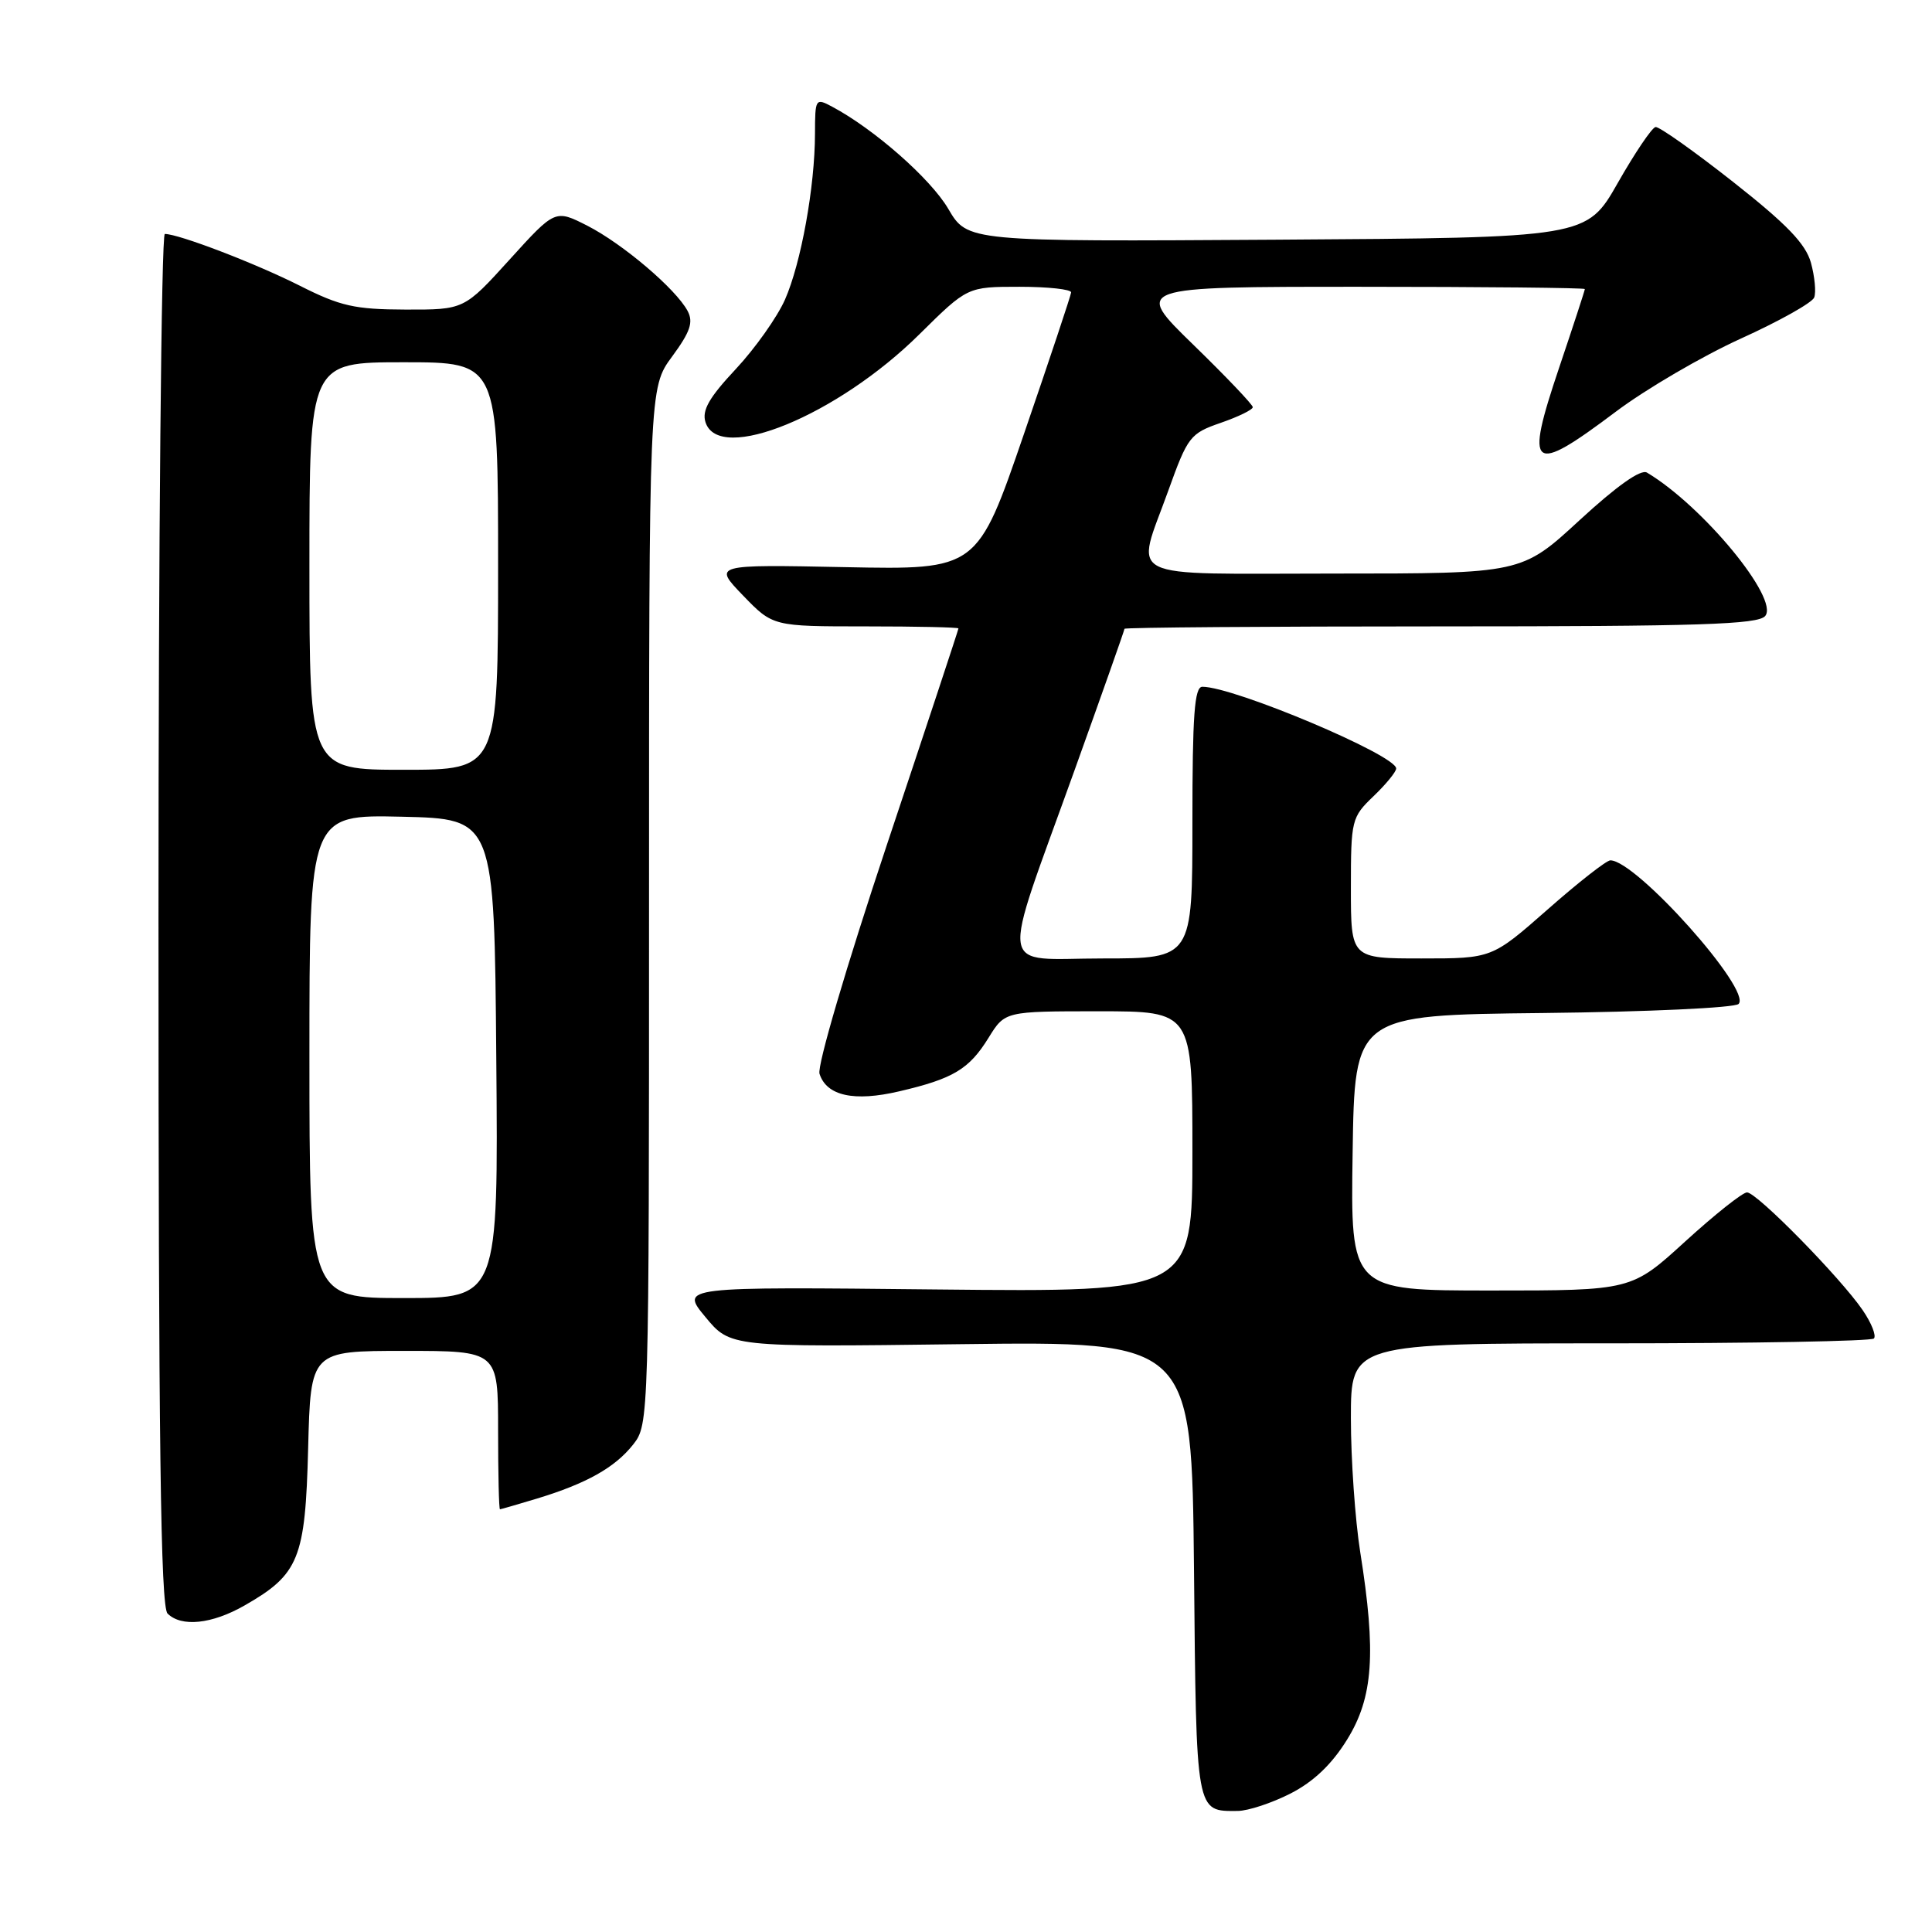 <?xml version="1.0" encoding="UTF-8" standalone="no"?>
<!DOCTYPE svg PUBLIC "-//W3C//DTD SVG 1.1//EN" "http://www.w3.org/Graphics/SVG/1.1/DTD/svg11.dtd" >
<svg xmlns="http://www.w3.org/2000/svg" xmlns:xlink="http://www.w3.org/1999/xlink" version="1.1" viewBox="0 0 256 256">
 <g >
 <path fill="currentColor"
d=" M 171.00 237.65 C 174.05 236.09 176.47 233.79 178.50 230.50 C 181.96 224.92 182.37 219.06 180.24 205.68 C 179.56 201.38 179.00 193.39 179.00 187.93 C 179.00 178.00 179.00 178.00 213.33 178.00 C 232.22 178.00 247.95 177.71 248.30 177.36 C 248.65 177.01 247.99 175.32 246.82 173.61 C 243.87 169.29 232.79 158.00 231.49 158.00 C 230.90 158.00 227.22 160.93 223.30 164.50 C 216.18 171.00 216.18 171.00 197.57 171.00 C 178.95 171.00 178.95 171.00 179.23 152.75 C 179.50 134.50 179.50 134.50 204.47 134.23 C 218.28 134.08 229.86 133.54 230.37 133.03 C 232.18 131.22 216.80 114.00 213.38 114.00 C 212.87 114.00 209.14 116.92 205.08 120.50 C 197.69 127.00 197.69 127.00 188.35 127.00 C 179.00 127.00 179.00 127.00 179.00 117.69 C 179.00 108.64 179.09 108.29 182.00 105.50 C 183.65 103.92 185.00 102.27 185.00 101.83 C 185.00 100.06 163.51 91.00 159.32 91.00 C 158.27 91.00 158.00 94.72 158.00 109.00 C 158.00 127.00 158.00 127.00 146.11 127.00 C 132.04 127.00 132.45 129.71 142.38 102.07 C 146.02 91.93 149.00 83.50 149.00 83.32 C 149.00 83.14 167.84 83.00 190.88 83.00 C 225.20 83.00 232.96 82.75 233.90 81.62 C 235.78 79.35 225.64 67.04 218.23 62.62 C 217.42 62.13 214.24 64.38 209.30 68.93 C 201.63 76.00 201.63 76.00 176.81 76.00 C 148.25 76.00 150.47 77.11 154.81 65.00 C 157.38 57.85 157.70 57.43 161.75 56.03 C 164.09 55.22 166.00 54.29 166.00 53.95 C 166.00 53.62 162.45 49.89 158.11 45.67 C 150.23 38.00 150.23 38.00 180.11 38.00 C 196.55 38.00 210.00 38.14 210.00 38.30 C 210.00 38.47 208.47 43.16 206.59 48.73 C 202.00 62.35 202.86 63.01 214.12 54.54 C 218.11 51.54 225.55 47.20 230.64 44.88 C 235.74 42.57 240.13 40.11 240.39 39.42 C 240.66 38.72 240.46 36.65 239.96 34.82 C 239.26 32.30 236.76 29.71 229.64 24.10 C 224.47 20.03 219.85 16.76 219.37 16.83 C 218.89 16.91 216.64 20.24 214.37 24.23 C 210.23 31.50 210.23 31.50 169.22 31.76 C 128.20 32.02 128.20 32.02 125.65 27.67 C 123.32 23.69 115.82 17.09 110.25 14.13 C 108.06 12.96 108.00 13.06 107.99 17.71 C 107.98 24.74 106.14 34.89 104.01 39.71 C 102.98 42.03 100.05 46.17 97.49 48.91 C 93.95 52.69 92.99 54.38 93.48 55.94 C 95.25 61.51 110.98 55.04 121.84 44.28 C 128.19 38.00 128.19 38.00 135.09 38.00 C 138.89 38.00 141.97 38.34 141.93 38.75 C 141.89 39.16 139.08 47.60 135.68 57.50 C 129.50 75.50 129.50 75.50 112.00 75.15 C 94.50 74.80 94.50 74.80 98.45 78.90 C 102.41 83.00 102.41 83.00 114.70 83.00 C 121.47 83.00 127.00 83.12 127.00 83.27 C 127.00 83.42 122.73 96.34 117.50 111.99 C 112.14 128.06 108.26 141.24 108.59 142.28 C 109.52 145.21 113.17 146.01 119.14 144.61 C 126.32 142.94 128.42 141.67 130.99 137.51 C 133.16 134.00 133.16 134.00 145.58 134.00 C 158.00 134.00 158.00 134.00 158.00 152.61 C 158.00 171.21 158.00 171.21 124.08 170.86 C 90.15 170.50 90.15 170.50 93.46 174.50 C 96.77 178.50 96.77 178.50 127.34 178.11 C 157.91 177.73 157.91 177.73 158.21 207.90 C 158.52 240.56 158.42 239.99 164.00 239.96 C 165.38 239.95 168.53 238.91 171.00 237.65 Z  M 32.41 212.73 C 39.62 208.61 40.46 206.54 40.83 191.93 C 41.16 179.00 41.16 179.00 53.58 179.00 C 66.00 179.00 66.00 179.00 66.00 189.50 C 66.00 195.28 66.11 200.00 66.25 199.99 C 66.39 199.98 68.59 199.34 71.15 198.57 C 77.73 196.57 81.50 194.45 83.91 191.39 C 85.98 188.75 86.00 188.18 86.00 120.06 C 86.00 51.39 86.00 51.39 89.06 47.24 C 91.47 43.96 91.90 42.69 91.11 41.20 C 89.54 38.27 82.52 32.31 77.83 29.91 C 73.56 27.74 73.56 27.74 67.53 34.39 C 61.50 41.04 61.50 41.04 53.72 41.02 C 47.01 41.00 45.09 40.57 39.73 37.86 C 33.86 34.90 23.69 31.00 21.84 31.00 C 21.38 31.00 21.00 71.86 21.00 121.80 C 21.00 191.09 21.28 212.88 22.20 213.80 C 24.03 215.63 28.08 215.21 32.41 212.73 Z  M 41.00 139.97 C 41.00 107.94 41.00 107.94 53.25 108.22 C 65.50 108.50 65.50 108.50 65.76 140.25 C 66.03 172.00 66.03 172.00 53.51 172.00 C 41.00 172.00 41.00 172.00 41.00 139.97 Z  M 41.00 75.00 C 41.00 48.00 41.00 48.00 53.50 48.00 C 66.00 48.00 66.00 48.00 66.00 75.00 C 66.00 102.00 66.00 102.00 53.50 102.00 C 41.00 102.00 41.00 102.00 41.00 75.00 Z "/>
</g>
</svg>